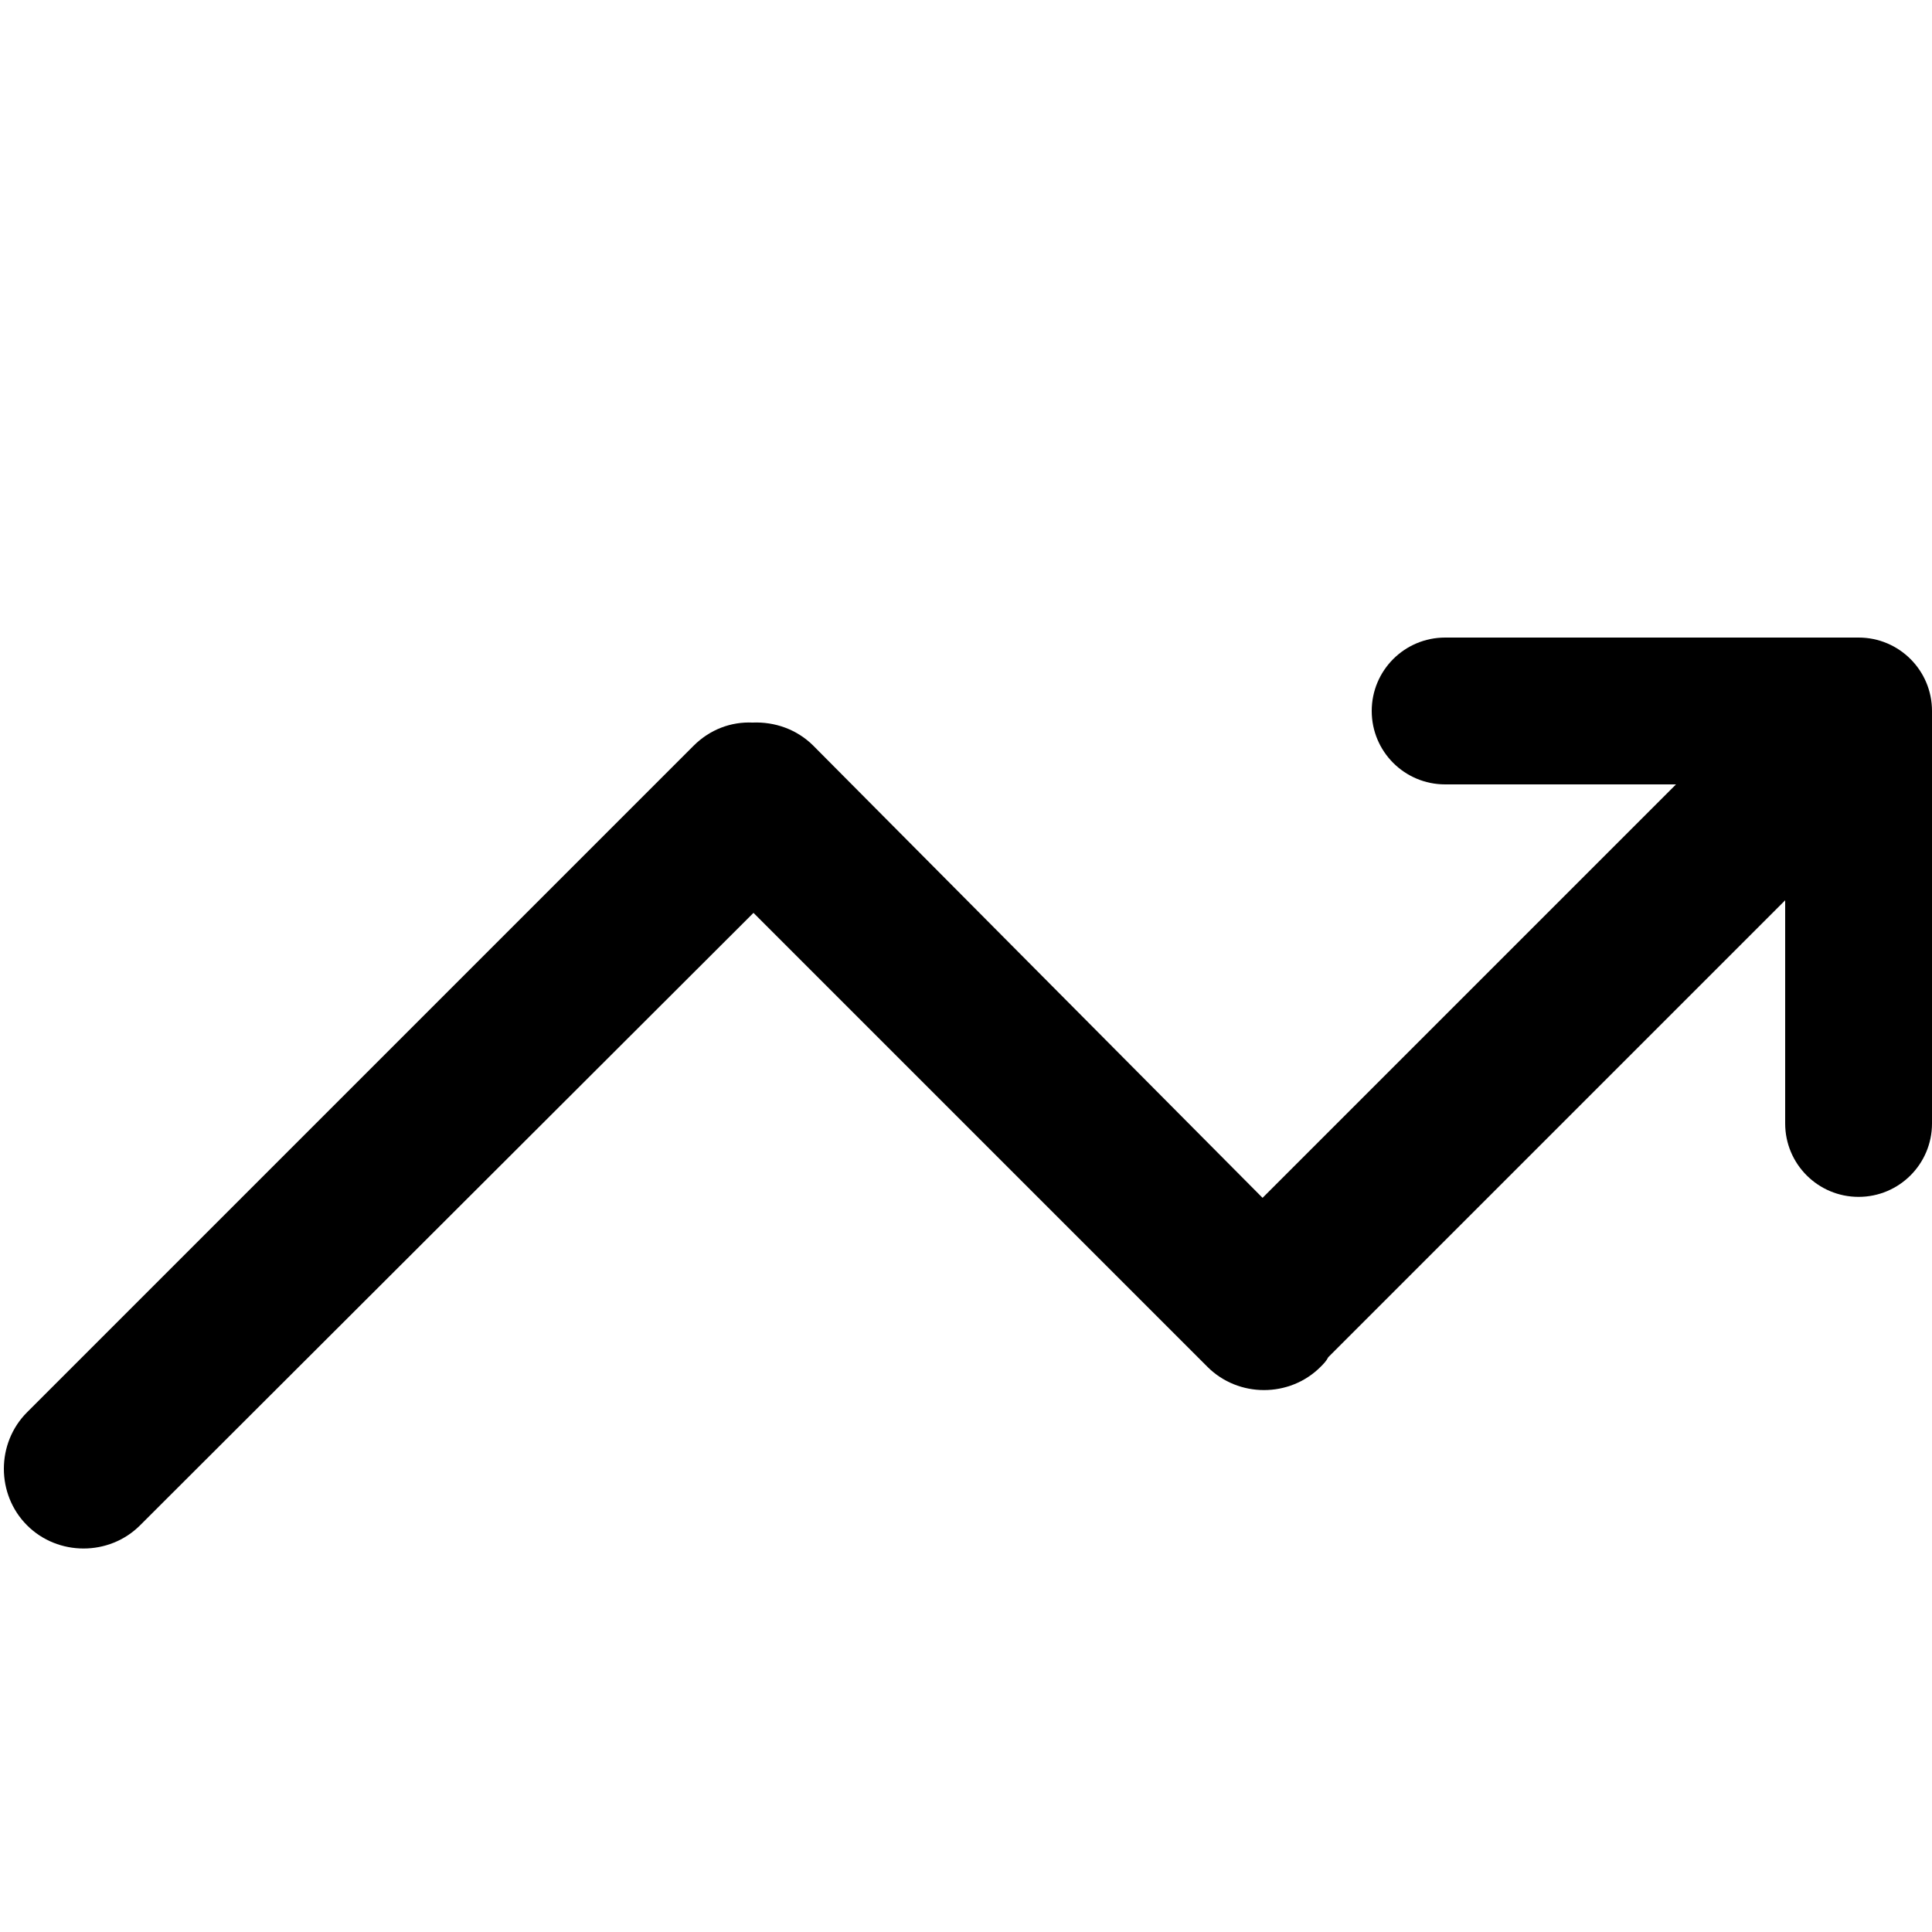 <?xml version="1.0" standalone="no"?><!DOCTYPE svg PUBLIC "-//W3C//DTD SVG 1.1//EN" "http://www.w3.org/Graphics/SVG/1.1/DTD/svg11.dtd"><svg t="1729668677351" class="icon" viewBox="0 0 1024 1024" version="1.1" xmlns="http://www.w3.org/2000/svg" p-id="65686" xmlns:xlink="http://www.w3.org/1999/xlink" width="128" height="128"><path d="M985.088 337.92h-219.136c-21.504 0-38.912 17.408-38.912 38.912 0 21.504 17.408 38.912 38.912 38.912h122.368L669.184 634.88 431.104 395.264c-8.704-8.704-20.48-12.8-32.256-12.288-11.264-0.512-22.528 3.584-31.232 12.288l-353.28 353.28c-16.384 16.384-16.384 43.52 0 59.904 16.384 16.384 43.52 16.384 59.904 0L399.36 483.84l240.64 240.64c16.384 16.384 43.52 16.384 59.904 0 1.536-1.536 3.072-3.072 4.096-5.12l242.176-242.176v118.272c0 21.504 17.408 38.912 38.912 38.912s38.912-17.408 38.912-38.912V376.832c0-21.504-17.408-38.912-38.912-38.912z" p-id="65687"></path></svg>
